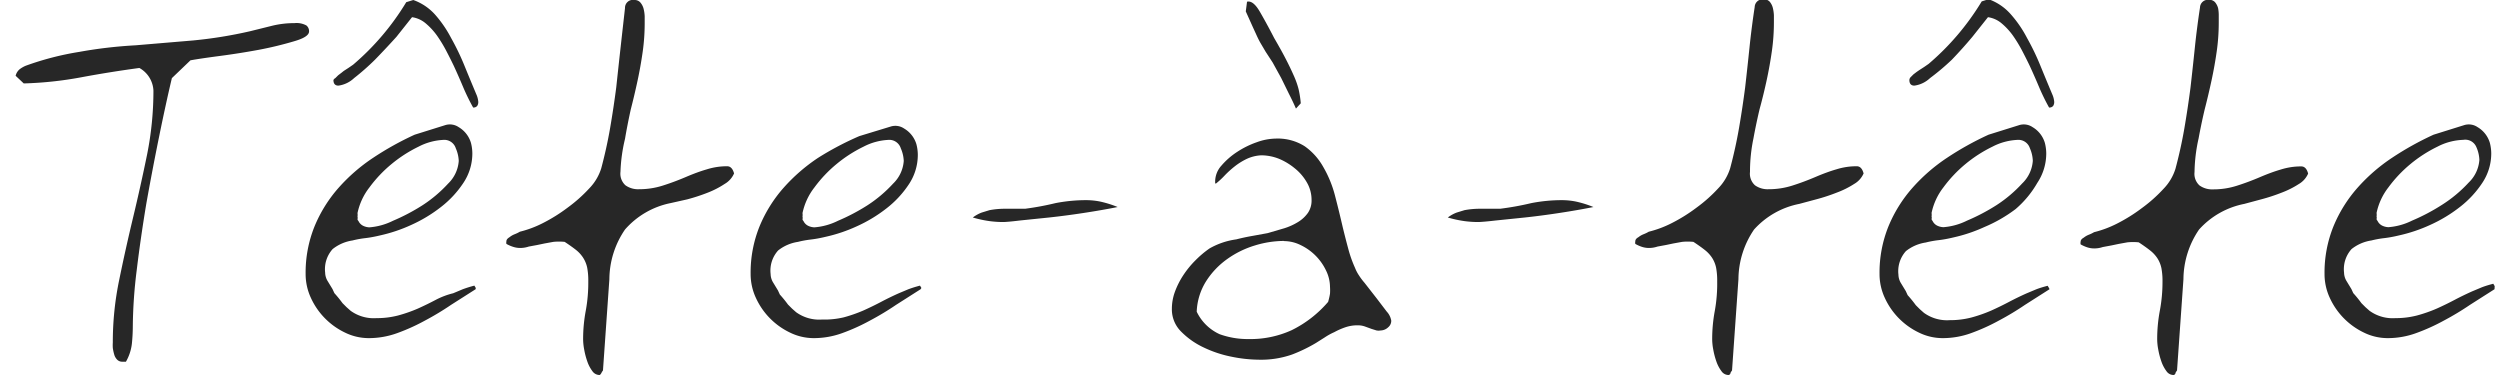 <svg id="Layer_1" data-name="Layer 1" xmlns="http://www.w3.org/2000/svg" width="160" height="24" viewBox="0 0 160 24">
  <defs>
    <style>
      .cls-1 {
        fill: #272727;
      }
    </style>
  </defs>
  <title>navbar-logo</title>
  <g>
    <path class="cls-1" d="M16.55,3.19q-1.25.23-2.47.39t-1.89.28L11,5q-.38,1.6-.81,3.71T9.37,13Q9,15.22,8.75,17.29a30.62,30.62,0,0,0-.25,3.57A11.29,11.29,0,0,1,8.44,22a3,3,0,0,1-.38,1.15l-.23,0a.45.45,0,0,1-.33-.13.75.75,0,0,1-.19-.33,2.93,2.93,0,0,1-.09-.42,2.79,2.79,0,0,1,0-.36,19.53,19.53,0,0,1,.41-4q.41-2,.89-4t.89-4a20.81,20.81,0,0,0,.41-4.11,1.75,1.75,0,0,0-.9-1.45Q7,4.61,5.18,4.95a23.62,23.62,0,0,1-3.66.39L1,4.85a.79.79,0,0,1,.26-.42,1.84,1.84,0,0,1,.38-.22,18.58,18.58,0,0,1,3.44-.89Q6.84,3,8.67,2.9l3.68-.31A28.11,28.11,0,0,0,16,2l1.41-.35a6,6,0,0,1,1.44-.17,1.31,1.31,0,0,1,.76.15.47.47,0,0,1,.17.38q0,.35-.92.62A22.78,22.78,0,0,1,16.55,3.19Z"/>
    <path class="cls-1" d="M30.44,18.51l-1.57,1q-.81.55-1.66,1a12.62,12.62,0,0,1-1.79.81,5.33,5.33,0,0,1-1.82.32,3.45,3.45,0,0,1-1.51-.35,4.55,4.55,0,0,1-2.19-2.22,3.62,3.62,0,0,1-.34-1.53,7.89,7.89,0,0,1,.57-3.05,8.79,8.79,0,0,1,1.53-2.46,11.28,11.28,0,0,1,2.22-1.93,19.26,19.26,0,0,1,2.66-1.48l1.95-.61a1,1,0,0,1,.87.13,1.74,1.74,0,0,1,.78,1,2.75,2.75,0,0,1,.09.67,3.39,3.39,0,0,1-.57,1.89,6.42,6.42,0,0,1-1.44,1.55,9.23,9.23,0,0,1-1.91,1.15,9.86,9.86,0,0,1-2,.67q-.5.12-.93.17t-.82.15a2.68,2.68,0,0,0-1.27.55,1.92,1.92,0,0,0-.48,1.51,1.07,1.07,0,0,0,.16.54l.31.51.12.26a7.92,7.92,0,0,1,.52.64l.26.26.26.23a2.52,2.52,0,0,0,1.66.47,5.34,5.34,0,0,0,1.38-.17,9.25,9.25,0,0,0,1.26-.44q.58-.26,1.13-.55T29,18.77l.62-.26a7.74,7.74,0,0,1,.74-.23l.09.15Zm-2-9.56a3.84,3.84,0,0,0-1.66.44,8.58,8.58,0,0,0-1.71,1.1A8.35,8.35,0,0,0,23.64,12a4,4,0,0,0-.76,1.64.77.77,0,0,1,0,.23.23.23,0,0,1,0,.15.16.16,0,0,0,.06.12.64.64,0,0,0,.32.32,1,1,0,0,0,.38.09,4.08,4.08,0,0,0,1.51-.42,12.7,12.7,0,0,0,1.9-1,8.49,8.49,0,0,0,1.63-1.38,2.23,2.23,0,0,0,.68-1.45,2.22,2.22,0,0,0-.19-.81A.77.77,0,0,0,28.44,8.95Z"/>
    <path class="cls-1" d="M45.32,12.32a11.94,11.94,0,0,1-1.34.44L42.91,13A5.25,5.25,0,0,0,40,14.69a5.68,5.68,0,0,0-1,3.18l-.41,5.84a.89.89,0,0,0-.1.16q-.07.13-.13.13a.56.56,0,0,1-.45-.25,2.24,2.24,0,0,1-.32-.61,4.79,4.79,0,0,1-.2-.76,3.71,3.71,0,0,1-.07-.65,9.81,9.81,0,0,1,.17-1.85A9.87,9.87,0,0,0,37.65,18a4.4,4.4,0,0,0-.07-.87,1.88,1.88,0,0,0-.25-.62,2.07,2.07,0,0,0-.46-.51q-.29-.23-.73-.52a3.5,3.5,0,0,0-.73,0l-.55.1-.48.1-.54.1a1.73,1.73,0,0,1-.55.09,1.46,1.46,0,0,1-.41-.06,2.26,2.26,0,0,1-.47-.2.4.4,0,0,1,0-.17c0-.1.07-.18.2-.26a1.24,1.24,0,0,1,.33-.19,2.11,2.11,0,0,0,.33-.16,6.83,6.83,0,0,0,1.47-.55,10.51,10.51,0,0,0,1.6-1,9.31,9.31,0,0,0,1.37-1.22,3.22,3.22,0,0,0,.77-1.29q.35-1.31.57-2.59t.39-2.59q.14-1.31.28-2.57T40,.52A.51.51,0,0,1,40.61,0,.48.48,0,0,1,41,.18a1,1,0,0,1,.19.38,2.39,2.39,0,0,1,.07.48c0,.17,0,.32,0,.44a13,13,0,0,1-.13,1.85q-.13.92-.33,1.85T40.37,7Q40.15,8,40,8.89A10.44,10.44,0,0,0,39.71,11a1,1,0,0,0,.32.86,1.39,1.39,0,0,0,.87.25,4.92,4.92,0,0,0,1.51-.23q.73-.23,1.48-.55t1.34-.49a4.3,4.3,0,0,1,1.31-.2c.21,0,.36.16.44.46a1.43,1.43,0,0,1-.6.67A5.69,5.69,0,0,1,45.32,12.32Z"/>
    <path class="cls-1" d="M58.92,18.51l-1.57,1q-.81.55-1.66,1a12.62,12.62,0,0,1-1.79.81,5.33,5.33,0,0,1-1.82.32,3.45,3.45,0,0,1-1.51-.35,4.55,4.55,0,0,1-2.19-2.22,3.62,3.62,0,0,1-.34-1.53,7.89,7.89,0,0,1,.57-3.05,8.79,8.79,0,0,1,1.53-2.46,11.28,11.28,0,0,1,2.22-1.93A19.26,19.26,0,0,1,55,8.71L57,8.1a1,1,0,0,1,.87.13,1.74,1.74,0,0,1,.78,1,2.75,2.75,0,0,1,.09.67,3.39,3.39,0,0,1-.57,1.89,6.42,6.42,0,0,1-1.44,1.55,9.23,9.23,0,0,1-1.91,1.15,9.86,9.86,0,0,1-2,.67q-.5.12-.93.17t-.82.15a2.68,2.68,0,0,0-1.27.55,1.92,1.92,0,0,0-.48,1.51,1.07,1.07,0,0,0,.16.54l.31.51.12.26a7.92,7.92,0,0,1,.52.64l.26.26.26.23a2.52,2.52,0,0,0,1.66.47A5.34,5.34,0,0,0,54,20.31a9.25,9.25,0,0,0,1.26-.44q.58-.26,1.13-.55t1.13-.55l.62-.26a7.74,7.74,0,0,1,.74-.23l.09.15Zm-2-9.56a3.84,3.84,0,0,0-1.66.44,8.58,8.58,0,0,0-1.71,1.1A8.35,8.35,0,0,0,52.12,12a4,4,0,0,0-.76,1.64.77.77,0,0,1,0,.23.23.23,0,0,1,0,.15.16.16,0,0,0,.06.12.64.64,0,0,0,.32.32,1,1,0,0,0,.38.09,4.08,4.08,0,0,0,1.51-.42,12.7,12.7,0,0,0,1.9-1,8.49,8.49,0,0,0,1.63-1.38,2.23,2.23,0,0,0,.68-1.45,2.22,2.22,0,0,0-.19-.81A.77.77,0,0,0,56.92,8.95Z"/>
    <path class="cls-1" d="M64.18,14.21a6.65,6.65,0,0,1-.86-.06,7.36,7.36,0,0,1-1.06-.23,2.22,2.22,0,0,1,.58-.32l.49-.15a5.34,5.34,0,0,1,1-.09h.58l.7,0A18.38,18.38,0,0,0,67.55,13a10.18,10.18,0,0,1,2-.19,4.51,4.51,0,0,1,.86.09,6.71,6.71,0,0,1,1.12.35q-1,.2-2.18.38t-2.21.29l-1.85.19Q64.47,14.21,64.18,14.21Z"/>
    <path class="cls-1" d="M88.36,21.15a.74.74,0,0,1-.26,0l-.32-.1-.44-.16a1.39,1.39,0,0,0-.47-.07,2.38,2.38,0,0,0-.78.13,4.55,4.55,0,0,0-.7.31,3.89,3.89,0,0,0-.6.33l-.57.36a9.79,9.79,0,0,1-1.53.74,6,6,0,0,1-2.16.33,9,9,0,0,1-1.71-.19,7.45,7.45,0,0,1-1.8-.6,5,5,0,0,1-1.42-1A2,2,0,0,1,75,19.76a3.17,3.17,0,0,1,.2-1.1,5.17,5.17,0,0,1,.54-1.06,5.92,5.92,0,0,1,.77-.94,6.37,6.37,0,0,1,.9-.76,4.76,4.76,0,0,1,1.71-.58q.55-.14,1.08-.23l.93-.17,1.06-.31a3.85,3.85,0,0,0,.9-.41,2.13,2.13,0,0,0,.62-.58,1.41,1.41,0,0,0,.23-.83,2.21,2.21,0,0,0-.31-1.13,3.18,3.18,0,0,0-.78-.9,4,4,0,0,0-1-.6,3.1,3.1,0,0,0-1.12-.22,2.47,2.47,0,0,0-.94.23,4.14,4.14,0,0,0-.77.48,6.18,6.18,0,0,0-.64.58,5.1,5.1,0,0,1-.55.51s0,0-.06,0v-.15a1.53,1.53,0,0,1,.41-1,4.67,4.67,0,0,1,1-.87,5.69,5.69,0,0,1,1.26-.62,3.68,3.68,0,0,1,1.19-.23,3.23,3.23,0,0,1,1.87.49,4,4,0,0,1,1.18,1.31,7.26,7.26,0,0,1,.76,1.85q.26,1,.49,2,.17.7.35,1.37a7.91,7.91,0,0,0,.44,1.25,2.5,2.5,0,0,0,.25.48,4.09,4.09,0,0,0,.36.48l.78,1,.64.84a1.13,1.13,0,0,1,.29.58.53.53,0,0,1-.19.42A.72.72,0,0,1,88.36,21.15Zm-6.19-5.73a6.42,6.42,0,0,0-1.86.29,6.06,6.06,0,0,0-1.77.87A5.12,5.12,0,0,0,77.19,18a3.94,3.94,0,0,0-.6,1.95,3,3,0,0,0,1.47,1.44,5.3,5.3,0,0,0,1.85.31,6.36,6.36,0,0,0,2.76-.57A7.32,7.32,0,0,0,85,19.32a4.54,4.54,0,0,0,.12-.52,3.15,3.15,0,0,0,0-.44,2.41,2.41,0,0,0-.26-1.06,3.43,3.43,0,0,0-1.61-1.61A2.41,2.41,0,0,0,82.17,15.43Z"/>
    <path class="cls-1" d="M94.58,14.21a6.65,6.65,0,0,1-.86-.06,7.36,7.36,0,0,1-1.06-.23,2.21,2.21,0,0,1,.58-.32l.49-.15a5.34,5.34,0,0,1,1-.09h.58l.7,0A18.38,18.38,0,0,0,98,13a10.18,10.18,0,0,1,2-.19,4.51,4.51,0,0,1,.86.09,6.71,6.71,0,0,1,1.12.35q-1,.2-2.18.38t-2.21.29l-1.85.19Q94.87,14.21,94.58,14.21Z"/>
    <path class="cls-1" d="M117.57,12.32a11.91,11.91,0,0,1-1.34.44l-1.08.29a5.25,5.25,0,0,0-2.89,1.64,5.69,5.69,0,0,0-1,3.18l-.41,5.84a.86.86,0,0,0-.1.16c0,.09-.09.13-.13.13a.55.55,0,0,1-.45-.25,2.25,2.25,0,0,1-.32-.61,4.79,4.79,0,0,1-.2-.76,3.71,3.71,0,0,1-.07-.65,9.88,9.88,0,0,1,.17-1.85A9.83,9.83,0,0,0,109.9,18a4.4,4.4,0,0,0-.07-.87,1.88,1.88,0,0,0-.25-.62,2.1,2.1,0,0,0-.47-.51q-.29-.23-.73-.52a3.49,3.49,0,0,0-.73,0l-.55.1-.48.1-.54.1a1.73,1.73,0,0,1-.55.09,1.46,1.46,0,0,1-.41-.06,2.25,2.25,0,0,1-.46-.2.4.4,0,0,1,0-.17q0-.15.2-.26a1.25,1.25,0,0,1,.33-.19,2.13,2.13,0,0,0,.33-.16,6.85,6.85,0,0,0,1.47-.55,10.51,10.51,0,0,0,1.6-1,9.31,9.31,0,0,0,1.37-1.22,3.22,3.22,0,0,0,.77-1.29q.35-1.31.57-2.59t.39-2.59q.15-1.31.28-2.57t.33-2.57a.51.51,0,0,1,.58-.49.48.48,0,0,1,.39.16,1,1,0,0,1,.19.38,2.42,2.42,0,0,1,.07.48q0,.26,0,.44a13,13,0,0,1-.13,1.85q-.13.92-.33,1.85T112.61,7q-.22.93-.39,1.86A10.41,10.41,0,0,0,112,11a1,1,0,0,0,.32.86,1.39,1.39,0,0,0,.87.25,4.92,4.92,0,0,0,1.51-.23q.73-.23,1.48-.55t1.34-.49a4.3,4.3,0,0,1,1.31-.2q.32,0,.44.46a1.43,1.43,0,0,1-.6.67A5.68,5.68,0,0,1,117.57,12.32Z"/>
    <path class="cls-1" d="M131.17,18.51l-1.57,1q-.81.55-1.66,1a12.6,12.6,0,0,1-1.79.81,5.32,5.32,0,0,1-1.82.32,3.45,3.45,0,0,1-1.51-.35,4.56,4.56,0,0,1-2.19-2.22,3.62,3.62,0,0,1-.34-1.53,7.9,7.9,0,0,1,.57-3.05,8.78,8.78,0,0,1,1.53-2.46,11.27,11.27,0,0,1,2.22-1.93,19.28,19.28,0,0,1,2.66-1.48l1.95-.61a1,1,0,0,1,.87.13,1.74,1.74,0,0,1,.78,1,2.76,2.76,0,0,1,.09.67,3.39,3.39,0,0,1-.57,1.89A6.42,6.42,0,0,1,129,13.38,9.24,9.24,0,0,1,127,14.53a9.87,9.87,0,0,1-2,.67q-.5.12-.93.17t-.82.15a2.68,2.68,0,0,0-1.27.55,1.92,1.92,0,0,0-.48,1.51,1.07,1.07,0,0,0,.16.54l.31.51.12.26a7.92,7.92,0,0,1,.52.64l.26.26.26.23a2.52,2.52,0,0,0,1.66.47,5.34,5.34,0,0,0,1.38-.17,9.23,9.23,0,0,0,1.26-.44q.58-.26,1.13-.55t1.13-.55l.62-.26q.31-.12.74-.23l.09.15Zm-2-9.56a3.84,3.84,0,0,0-1.66.44,8.6,8.6,0,0,0-1.71,1.1,8.35,8.35,0,0,0-1.42,1.5,4,4,0,0,0-.76,1.64.76.76,0,0,1,0,.23.23.23,0,0,1,0,.15.17.17,0,0,0,.06.12.64.64,0,0,0,.32.32,1,1,0,0,0,.38.09,4.08,4.08,0,0,0,1.51-.42,12.7,12.7,0,0,0,1.9-1,8.49,8.49,0,0,0,1.63-1.38,2.22,2.22,0,0,0,.68-1.45,2.21,2.21,0,0,0-.19-.81A.77.77,0,0,0,129.17,8.95Z"/>
    <path class="cls-1" d="M146.05,12.32a11.91,11.91,0,0,1-1.34.44l-1.08.29a5.25,5.25,0,0,0-2.89,1.64,5.69,5.69,0,0,0-1,3.18l-.41,5.84a.86.86,0,0,0-.1.16c0,.09-.09.13-.13.13a.55.55,0,0,1-.45-.25,2.25,2.25,0,0,1-.32-.61,4.79,4.79,0,0,1-.2-.76,3.71,3.71,0,0,1-.07-.65,9.88,9.88,0,0,1,.17-1.85,9.84,9.84,0,0,0,.17-1.85,4.4,4.4,0,0,0-.07-.87,1.88,1.88,0,0,0-.25-.62,2.1,2.1,0,0,0-.47-.51q-.29-.23-.73-.52a3.49,3.49,0,0,0-.73,0l-.55.1-.48.1-.54.1a1.73,1.73,0,0,1-.55.09,1.46,1.46,0,0,1-.41-.06,2.25,2.25,0,0,1-.46-.2.4.4,0,0,1,0-.17q0-.15.2-.26a1.25,1.25,0,0,1,.33-.19,2.13,2.13,0,0,0,.33-.16,6.85,6.85,0,0,0,1.47-.55,10.51,10.51,0,0,0,1.6-1,9.31,9.31,0,0,0,1.37-1.22,3.22,3.22,0,0,0,.77-1.29q.35-1.31.57-2.59t.39-2.59q.15-1.31.28-2.57t.33-2.57a.51.51,0,0,1,.58-.49.48.48,0,0,1,.39.16,1,1,0,0,1,.19.38A2.42,2.42,0,0,1,142,1q0,.26,0,.44a13,13,0,0,1-.13,1.85q-.13.92-.33,1.85T141.1,7q-.22.93-.39,1.86a10.41,10.41,0,0,0-.26,2.15,1,1,0,0,0,.32.86,1.39,1.39,0,0,0,.87.25,4.92,4.92,0,0,0,1.51-.23q.73-.23,1.48-.55t1.34-.49a4.3,4.3,0,0,1,1.31-.2q.32,0,.44.46a1.43,1.43,0,0,1-.6.67A5.68,5.68,0,0,1,146.05,12.32Z"/>
    <path class="cls-1" d="M159.65,18.51l-1.57,1q-.81.55-1.66,1a12.6,12.6,0,0,1-1.79.81,5.32,5.32,0,0,1-1.82.32,3.45,3.45,0,0,1-1.51-.35,4.56,4.56,0,0,1-2.19-2.22,3.62,3.62,0,0,1-.34-1.53,7.9,7.9,0,0,1,.57-3.05,8.78,8.78,0,0,1,1.53-2.46,11.27,11.27,0,0,1,2.22-1.93,19.28,19.28,0,0,1,2.66-1.48l1.95-.61a1,1,0,0,1,.87.13,1.74,1.74,0,0,1,.78,1,2.76,2.76,0,0,1,.09.67,3.39,3.39,0,0,1-.57,1.89,6.42,6.42,0,0,1-1.44,1.55,9.24,9.24,0,0,1-1.91,1.15,9.87,9.87,0,0,1-2,.67q-.5.12-.93.17t-.82.15a2.68,2.68,0,0,0-1.27.55,1.92,1.92,0,0,0-.48,1.51,1.07,1.07,0,0,0,.16.54l.31.51.12.26a7.92,7.92,0,0,1,.52.64l.26.26.26.23a2.52,2.52,0,0,0,1.66.47,5.34,5.34,0,0,0,1.38-.17,9.23,9.23,0,0,0,1.26-.44q.58-.26,1.13-.55t1.13-.55l.62-.26q.31-.12.74-.23l.09.15Zm-2-9.56a3.84,3.84,0,0,0-1.66.44,8.6,8.6,0,0,0-1.71,1.1,8.35,8.35,0,0,0-1.42,1.5,4,4,0,0,0-.76,1.64.76.76,0,0,1,0,.23.23.23,0,0,1,0,.15.17.17,0,0,0,.06.12.64.64,0,0,0,.32.32,1,1,0,0,0,.38.09,4.08,4.08,0,0,0,1.51-.42,12.7,12.7,0,0,0,1.9-1A8.49,8.49,0,0,0,158,11.68a2.22,2.22,0,0,0,.68-1.45,2.21,2.21,0,0,0-.19-.81A.77.77,0,0,0,157.65,8.95Z"/>
    <path class="cls-1" d="M28.87,2.43a15.73,15.73,0,0,1,.87,1.81q.38.93.78,1.88a1.46,1.46,0,0,1,.09.4.44.44,0,0,1-.07.26.3.3,0,0,1-.26.1,13.38,13.38,0,0,1-.64-1.31q-.29-.69-.59-1.34-.19-.4-.46-.92a8.86,8.86,0,0,0-.6-1,4.21,4.21,0,0,0-.74-.81,1.73,1.73,0,0,0-.88-.4l-1,1.26Q24.7,3.1,24,3.82A15.21,15.21,0,0,1,22.66,5a1.81,1.81,0,0,1-1,.48c-.21,0-.32-.12-.32-.36A.28.28,0,0,1,21.46,5l.18-.18.21-.16L22,4.54l.31-.2.29-.2a16.35,16.35,0,0,0,3.4-4L26.45,0a3.41,3.41,0,0,1,1.39.93A7.47,7.47,0,0,1,28.87,2.43Z"/>
    <path class="cls-1" d="M129.73,2.43a15.73,15.73,0,0,1,.87,1.81q.38.93.78,1.88a1.46,1.46,0,0,1,.09.4.44.44,0,0,1-.07.26.3.3,0,0,1-.26.1,13.39,13.39,0,0,1-.64-1.31q-.29-.69-.59-1.34-.19-.4-.46-.92a8.86,8.86,0,0,0-.6-1,4.21,4.21,0,0,0-.74-.81,1.73,1.73,0,0,0-.88-.4l-1,1.26q-.62.74-1.31,1.46A15.21,15.21,0,0,1,123.52,5a1.81,1.81,0,0,1-1,.48c-.21,0-.32-.12-.32-.36a.28.28,0,0,1,.08-.18l.18-.18.21-.16.16-.11.31-.2.29-.2a16.35,16.35,0,0,0,3.4-4l.44-.14a3.41,3.41,0,0,1,1.39.93A7.47,7.47,0,0,1,129.73,2.43Z"/>
    <path class="cls-1" d="M81,3.31l-.33-.56c-.08-.14-.15-.28-.22-.43l-.27-.59-.45-1,.08-.62q.39-.1.82.64t.92,1.69v0q.17.29.41.72t.47.89q.23.46.42.9a5.2,5.2,0,0,1,.26.76,6.49,6.49,0,0,1,.14.9l-.31.34q-.18-.42-.45-.95L82,5,81.45,4Z"/>
  </g>
</svg>
